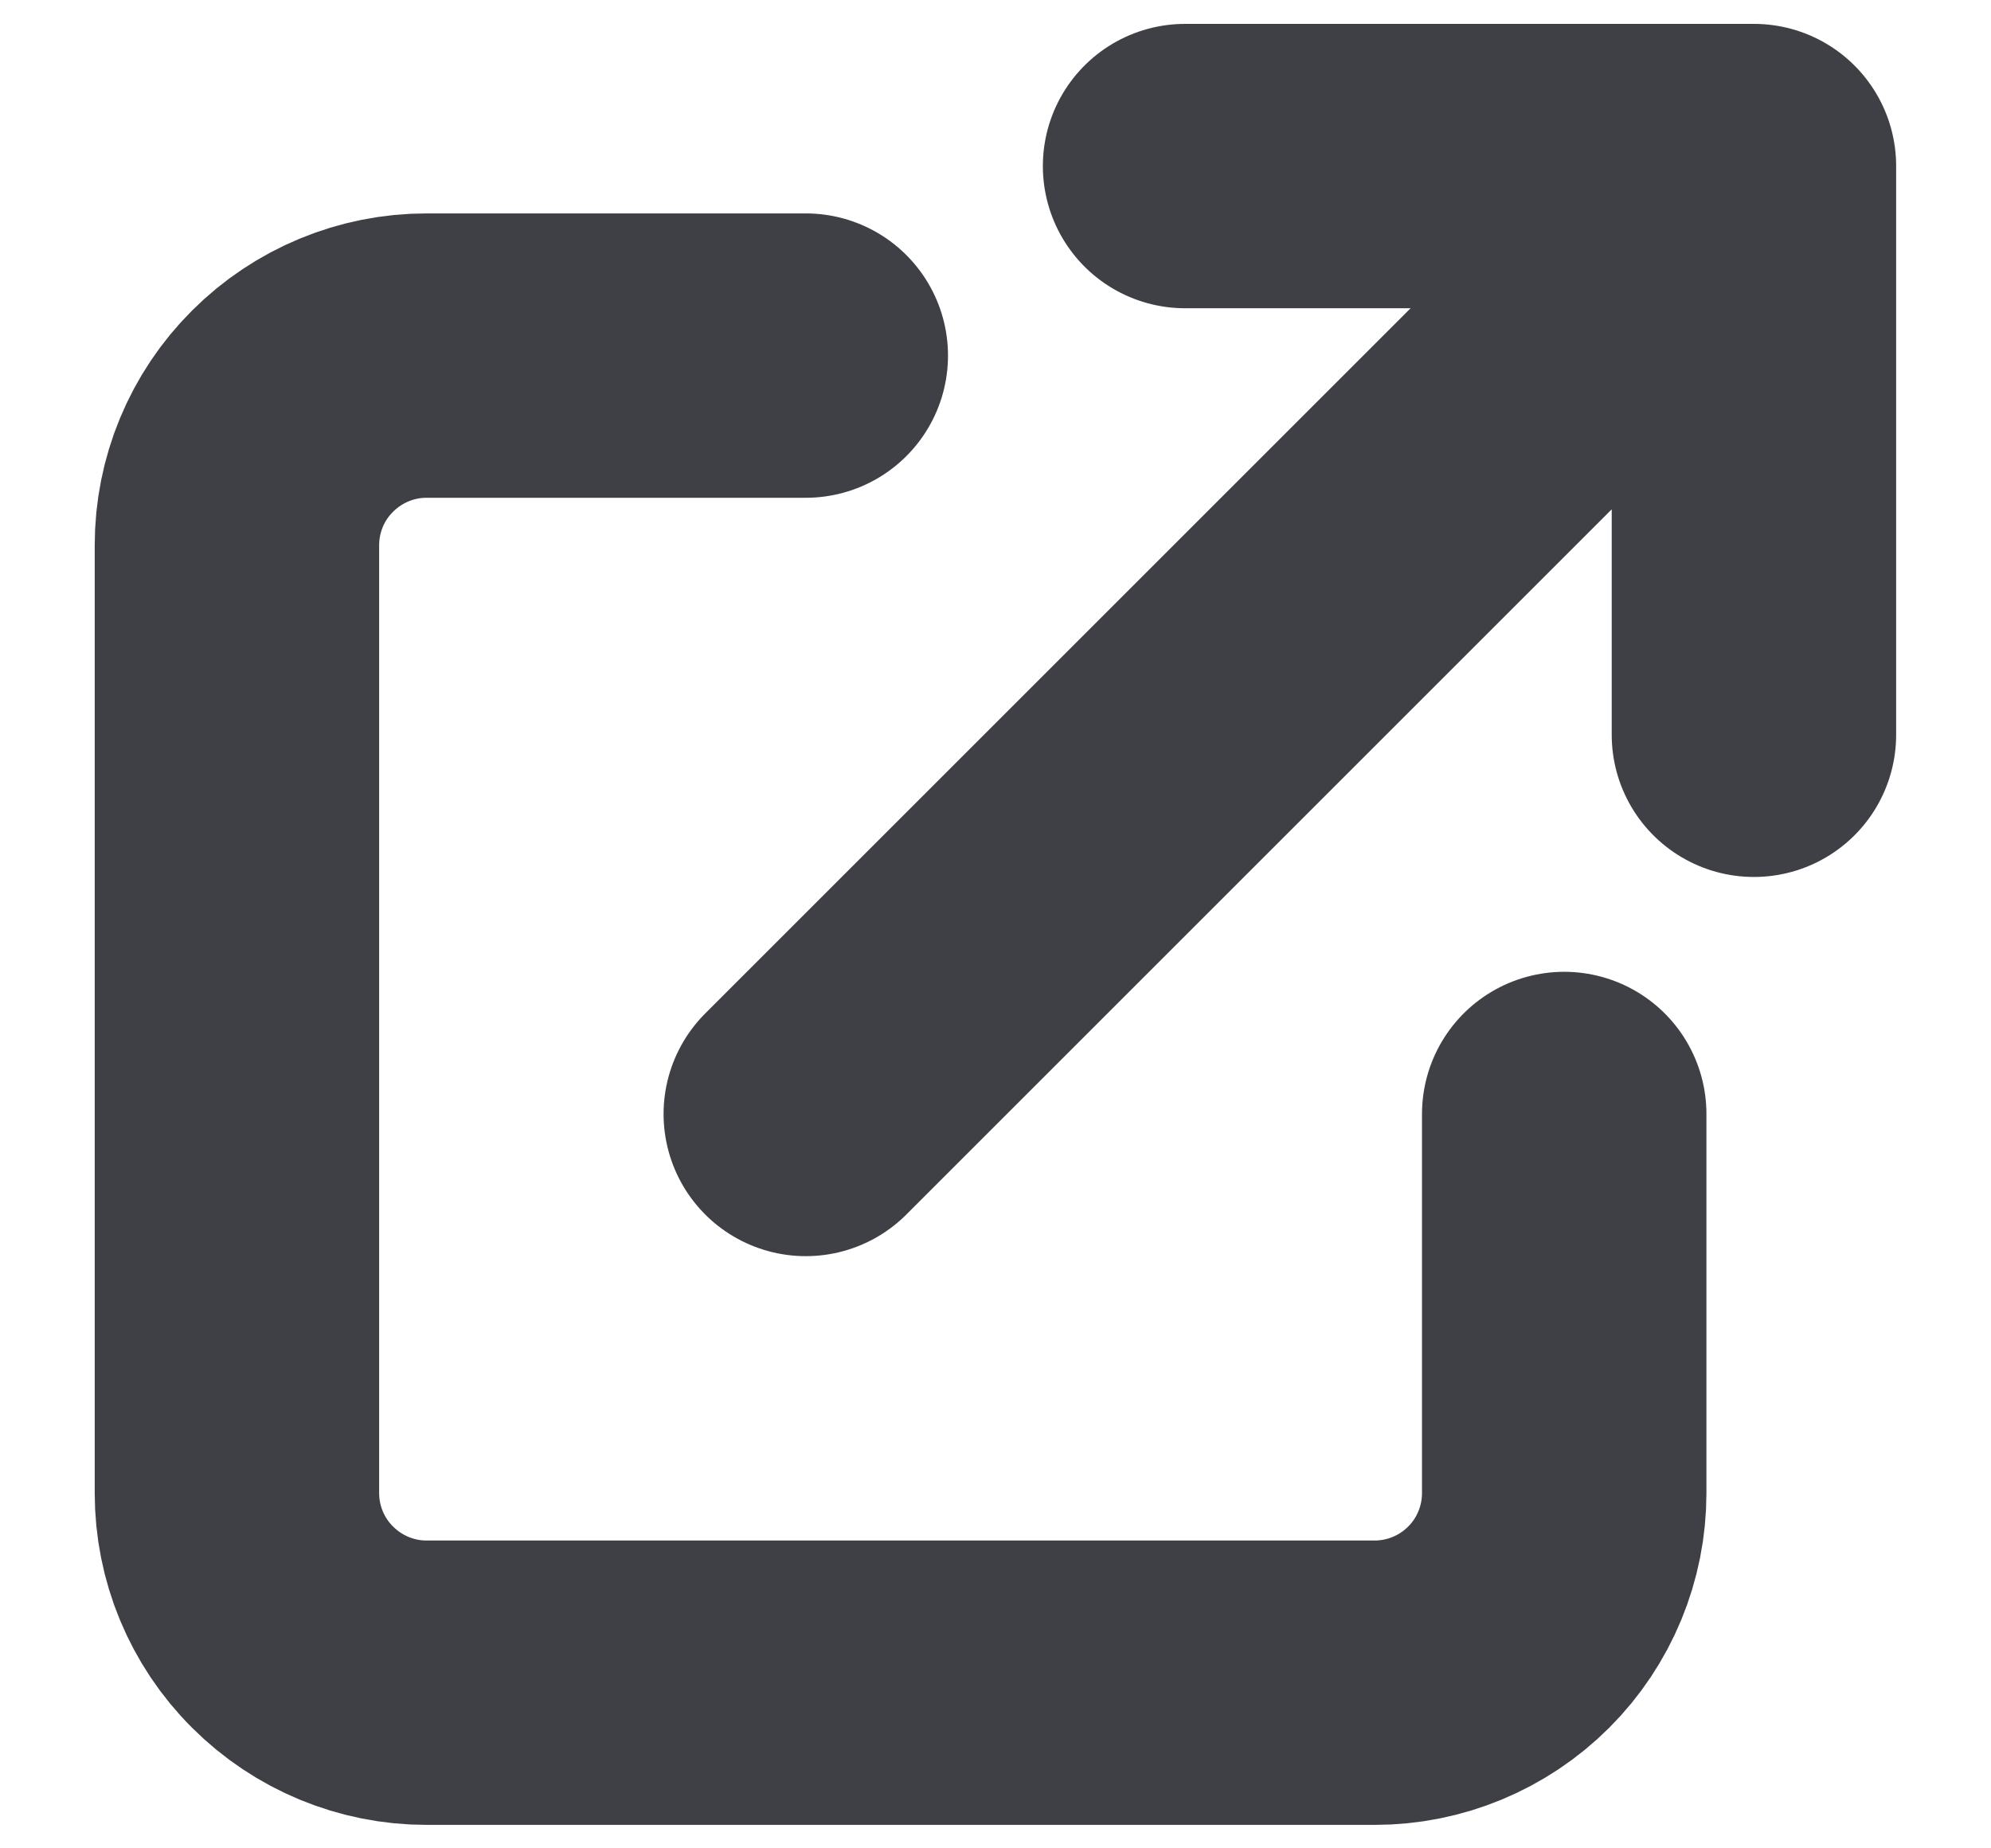 <svg width="14" height="13" viewBox="0 0 14 13" fill="none" xmlns="http://www.w3.org/2000/svg">
<path d="M5.666 2.501H2.999C2.646 2.501 2.307 2.642 2.057 2.892C1.806 3.142 1.666 3.481 1.666 3.835V10.501C1.666 10.855 1.806 11.194 2.057 11.444C2.307 11.694 2.646 11.835 2.999 11.835H9.666C10.02 11.835 10.359 11.694 10.609 11.444C10.859 11.194 10.999 10.855 10.999 10.501V7.835M8.333 1.168H12.333M12.333 1.168V5.168M12.333 1.168L5.666 7.835" stroke="#3F3F46" stroke-width="2" stroke-linecap="round" stroke-linejoin="round"/>
</svg>
